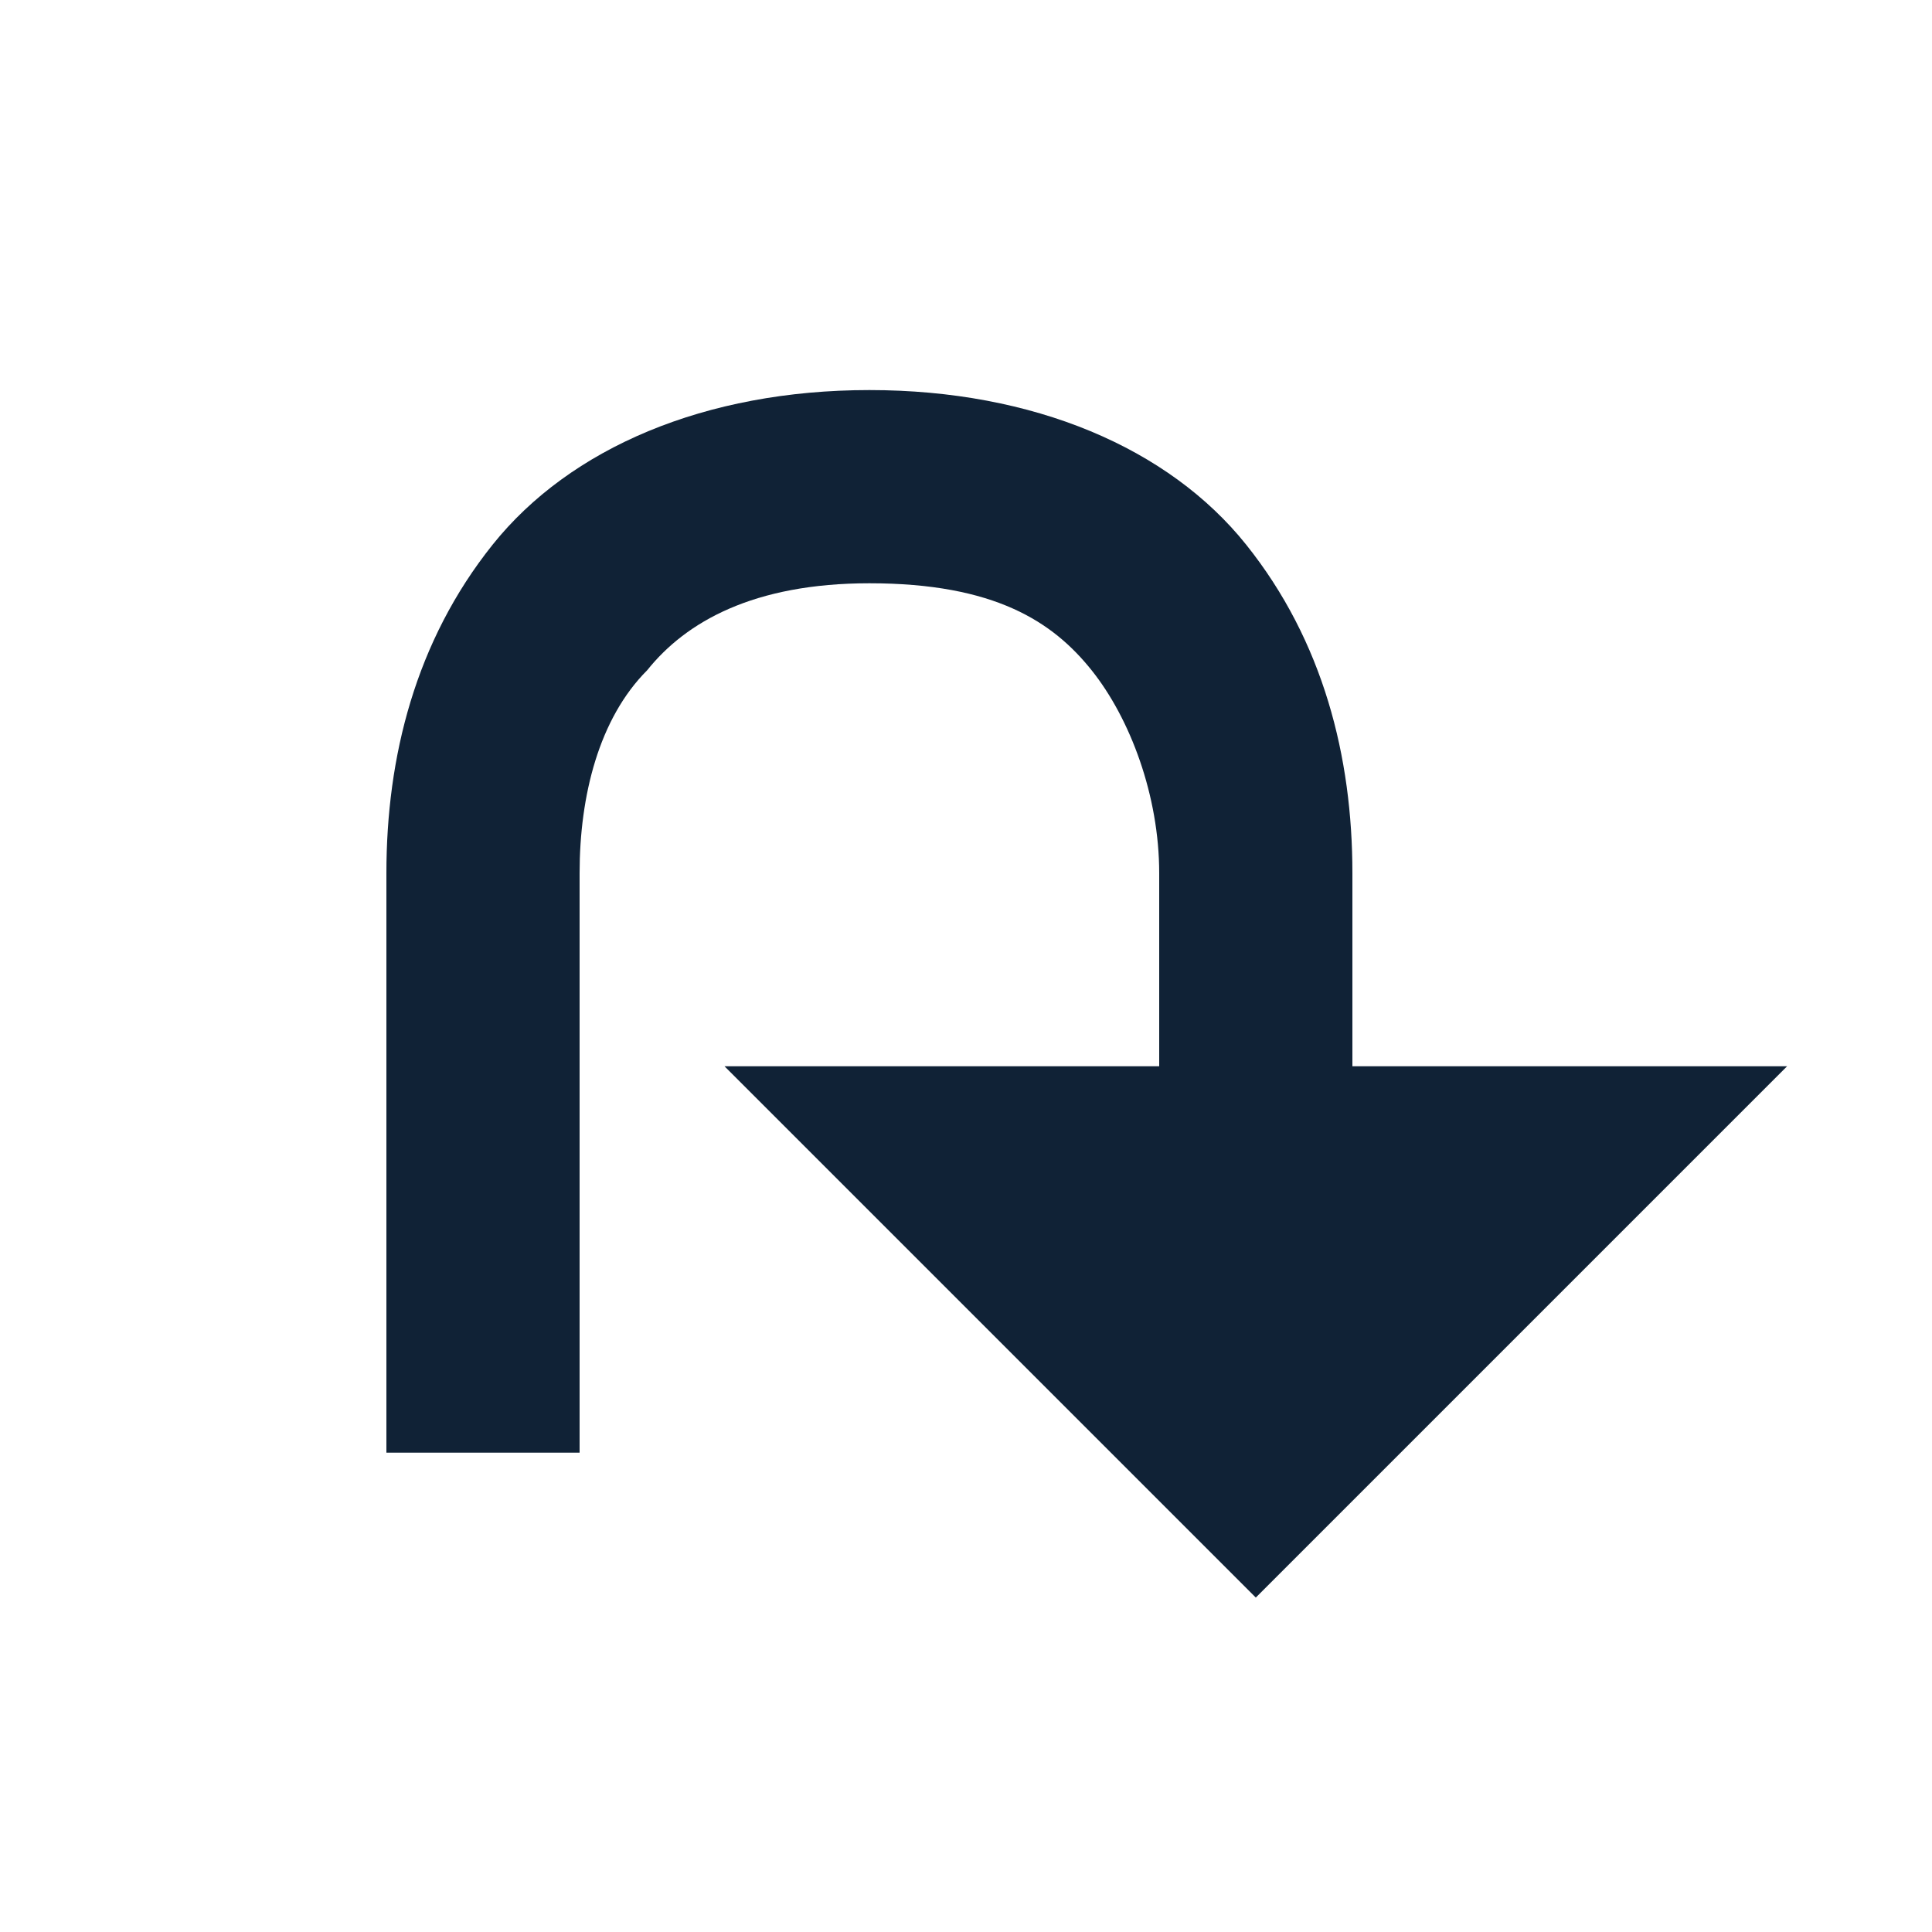 <svg width="20" height="20" viewBox="0 0 20 20" fill="none" xmlns="http://www.w3.org/2000/svg">
<path d="M9 4.038C7.3 4.038 5.9 4.638 5.1 5.638C4.3 6.638 4 7.838 4 9.038V15.038H6V9.038C6 8.238 6.2 7.438 6.7 6.938C7.1 6.438 7.8 6.038 9 6.038C10.3 6.038 10.9 6.438 11.3 6.938C11.7 7.438 12 8.238 12 9.038V11.038H7.5L13 16.538L18.5 11.038H14V9.038C14 7.838 13.7 6.638 12.9 5.638C12.1 4.638 10.7 4.038 9 4.038Z" fill="#102236"/>
</svg>
